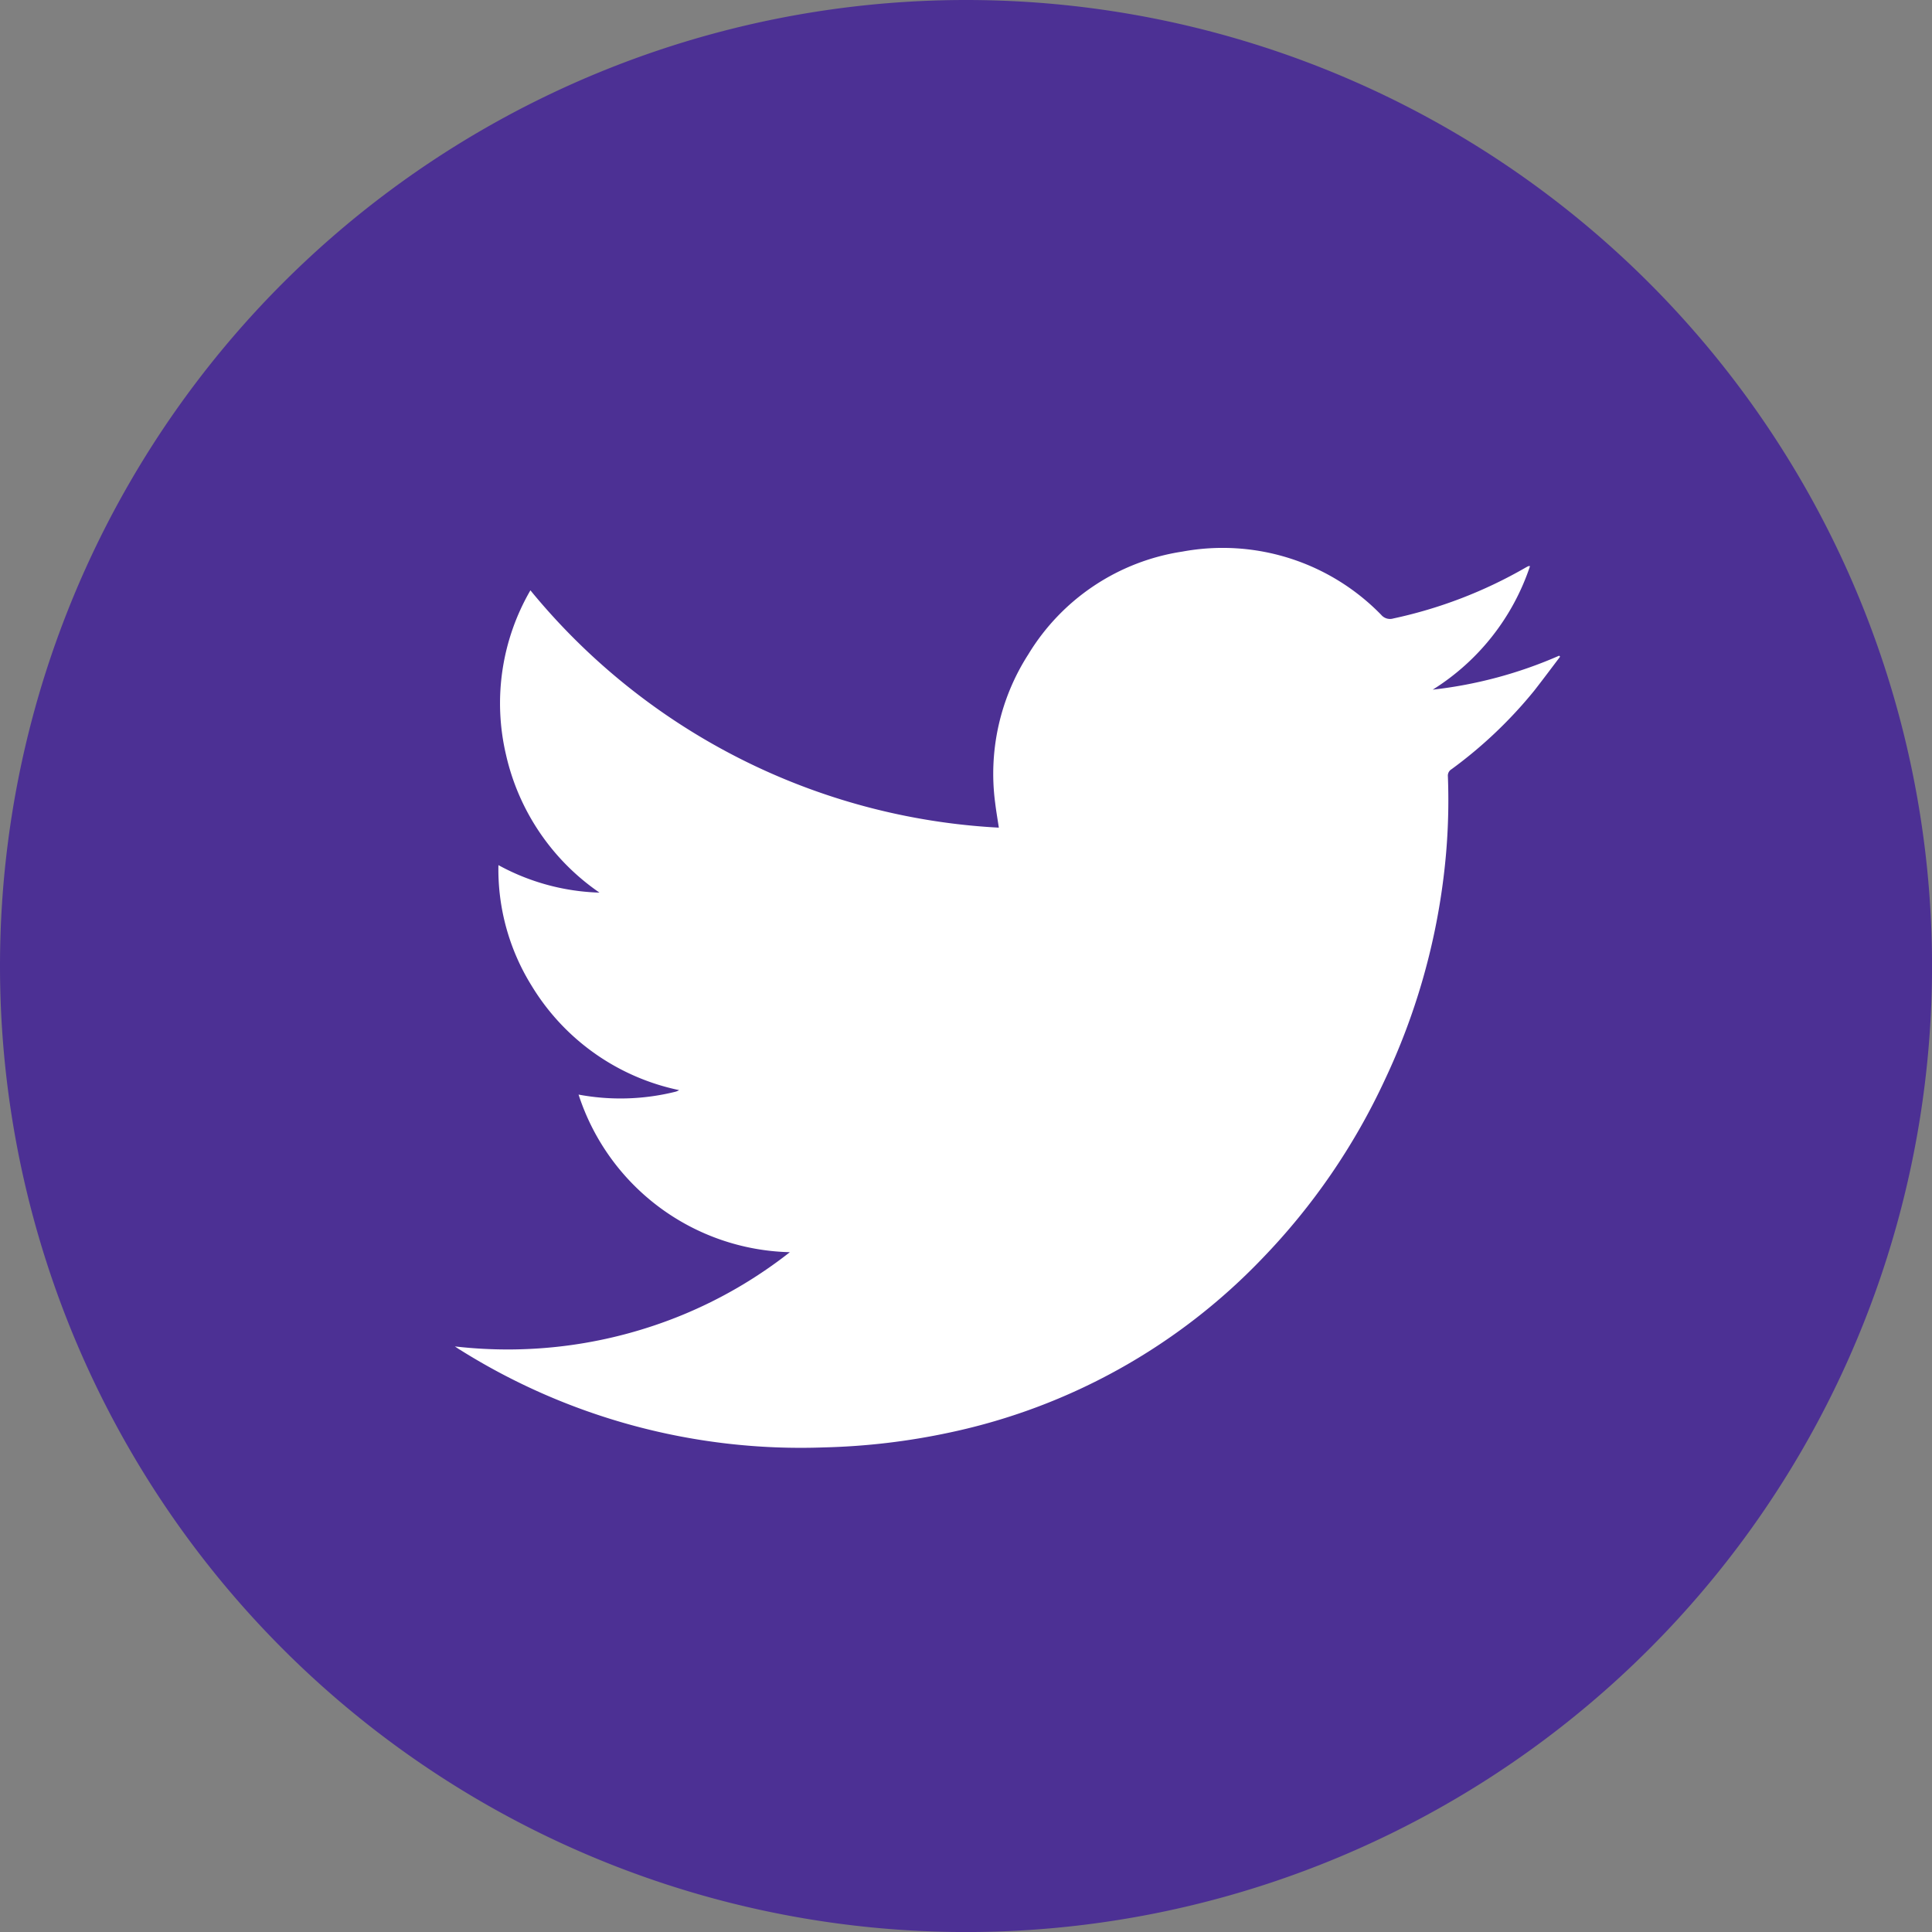 <svg xmlns="http://www.w3.org/2000/svg" width="44.693" height="44.693" viewBox="0 0 44.693 44.693"><rect x="0" y="0" width="44.693" height="44.693" fill="#808080" stroke="none"/><defs><style>.a{fill:#4c3094;}.b{fill:#fff;fill-rule:evenodd;}</style></defs><g transform="translate(-1567 -4871)"><path class="a" d="M22.347,0A22.347,22.347,0,1,1,0,22.347,22.347,22.347,0,0,1,22.347,0Z" transform="translate(1567 4871)"/><path class="b" d="M61.839,132.865a5.27,5.27,0,0,1-4.888-3.646,5.259,5.259,0,0,0,2.253-.069.549.549,0,0,0,.074-.034,5.24,5.24,0,0,1-3.411-2.412,5.1,5.1,0,0,1-.77-2.793,5.179,5.179,0,0,0,2.338.636,5.281,5.281,0,0,1-2.162-3.187,5.207,5.207,0,0,1,.564-3.806,15.028,15.028,0,0,0,10.836,5.49c-.031-.208-.063-.39-.085-.575a5.108,5.108,0,0,1,.768-3.435,5.051,5.051,0,0,1,3.563-2.376,5.118,5.118,0,0,1,4.6,1.464.266.266,0,0,0,.28.083,10.547,10.547,0,0,0,3.057-1.175c.022-.013.045-.025.069-.036l.036,0a5.371,5.371,0,0,1-2.251,2.858,10.062,10.062,0,0,0,2.925-.786l.022.023c-.2.264-.4.532-.6.788a10.274,10.274,0,0,1-1.911,1.815.172.172,0,0,0-.085.165,14.394,14.394,0,0,1-.1,2.334,15.36,15.36,0,0,1-1.354,4.677,15.047,15.047,0,0,1-2.84,4.142,14.028,14.028,0,0,1-7.219,4.024,15.631,15.631,0,0,1-2.927.347,14.823,14.823,0,0,1-8.408-2.256c-.033-.018-.065-.042-.123-.08a10.627,10.627,0,0,0,5.255-.725A10.484,10.484,0,0,0,61.839,132.865Z" transform="translate(1523.433 4767.102)"/></g></svg>